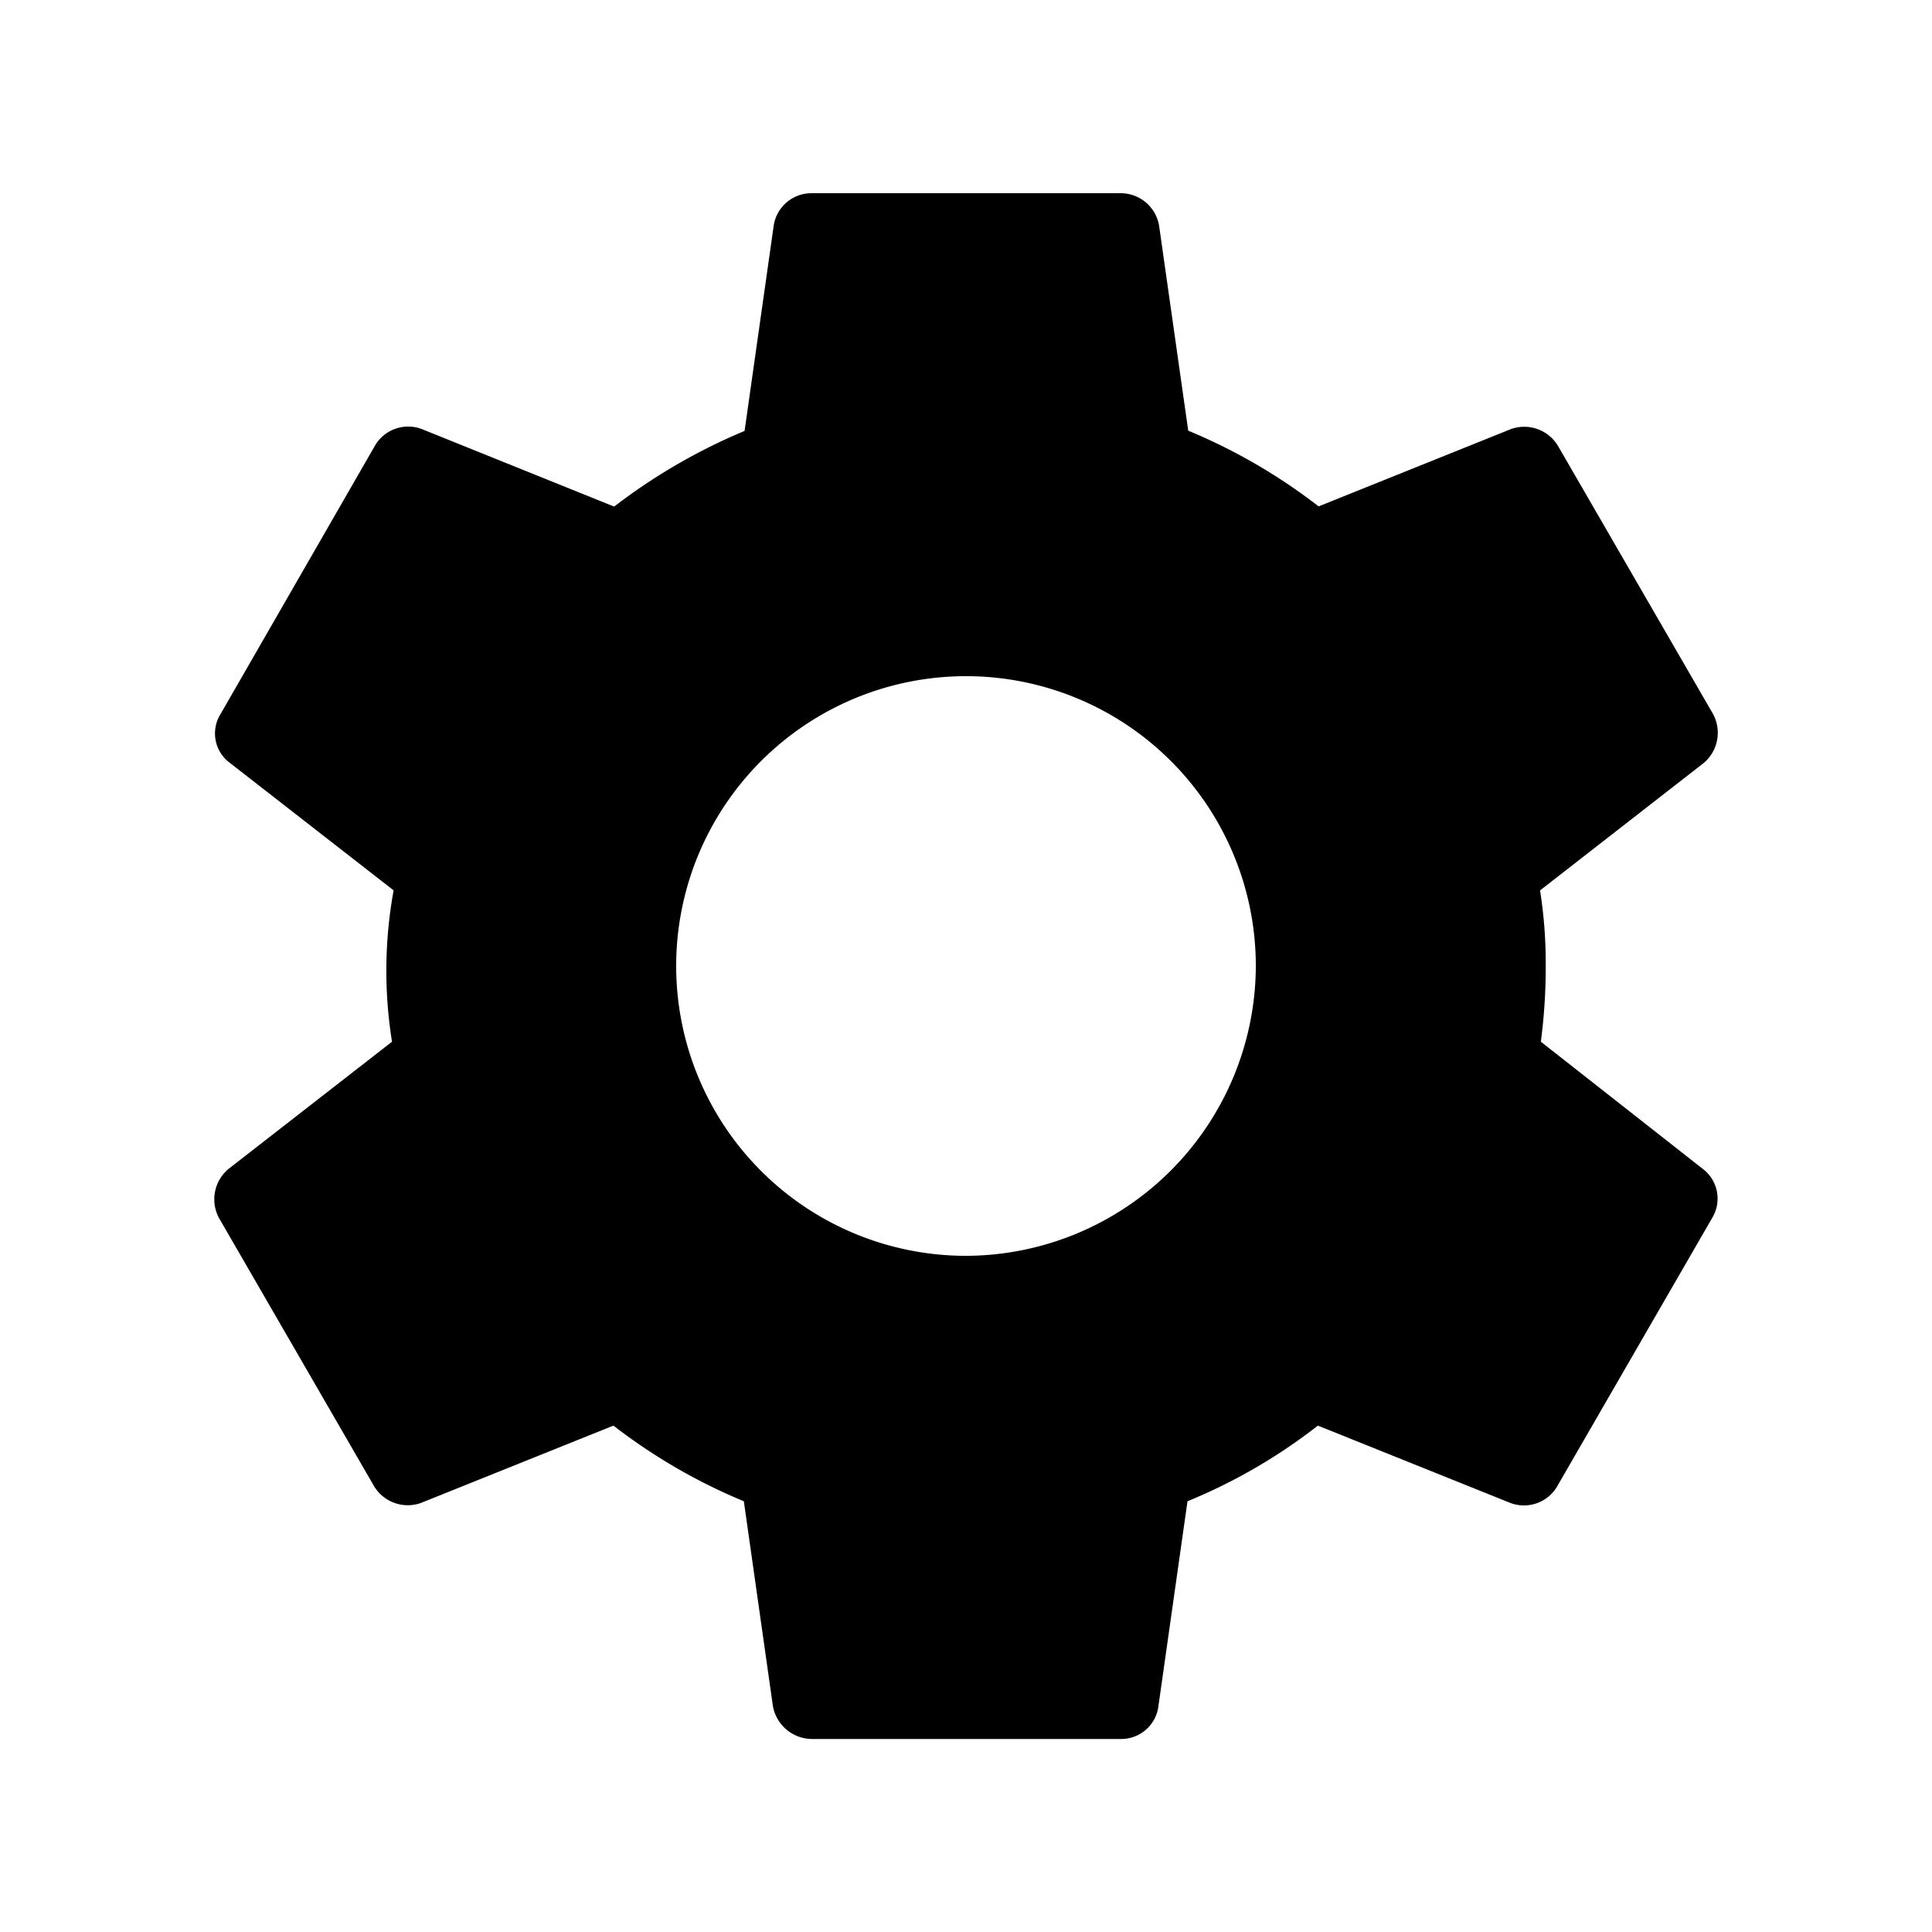 <svg id="settings_black_24dp" xmlns="http://www.w3.org/2000/svg" width="29.038" height="29.038" viewBox="0 0 29.038 29.038">
  <path id="Path_7258" data-name="Path 7258" d="M0,0H29.038V29.038H0Z" fill="none"/>
  <path id="Path_7259" data-name="Path 7259" d="M22.6,15.153a8.559,8.559,0,0,0,.073-1.137,6.989,6.989,0,0,0-.085-1.137l2.456-1.912a.594.594,0,0,0,.145-.738L22.865,6.211a.591.591,0,0,0-.714-.266L19.26,7.107A8.547,8.547,0,0,0,17.3,5.969L16.864,2.9a.585.585,0,0,0-.581-.5H11.637a.573.573,0,0,0-.569.5l-.436,3.073a8.736,8.736,0,0,0-1.96,1.137L5.781,5.945a.578.578,0,0,0-.714.266L2.756,10.228a.55.55,0,0,0,.145.738l2.456,1.912a6.731,6.731,0,0,0-.024,2.275L2.877,17.064a.594.594,0,0,0-.145.738l2.323,4.017a.591.591,0,0,0,.714.266l2.892-1.162a8.547,8.547,0,0,0,1.96,1.137l.436,3.073a.6.6,0,0,0,.581.5h4.646a.564.564,0,0,0,.569-.5l.436-3.073a8.3,8.3,0,0,0,1.96-1.137l2.892,1.162a.578.578,0,0,0,.714-.266L25.176,17.8a.56.56,0,0,0-.145-.738ZM13.96,18.371a4.356,4.356,0,1,1,4.356-4.356A4.369,4.369,0,0,1,13.96,18.371Z" transform="translate(0.559 0.504)" fill="currentColor"/>
</svg>

